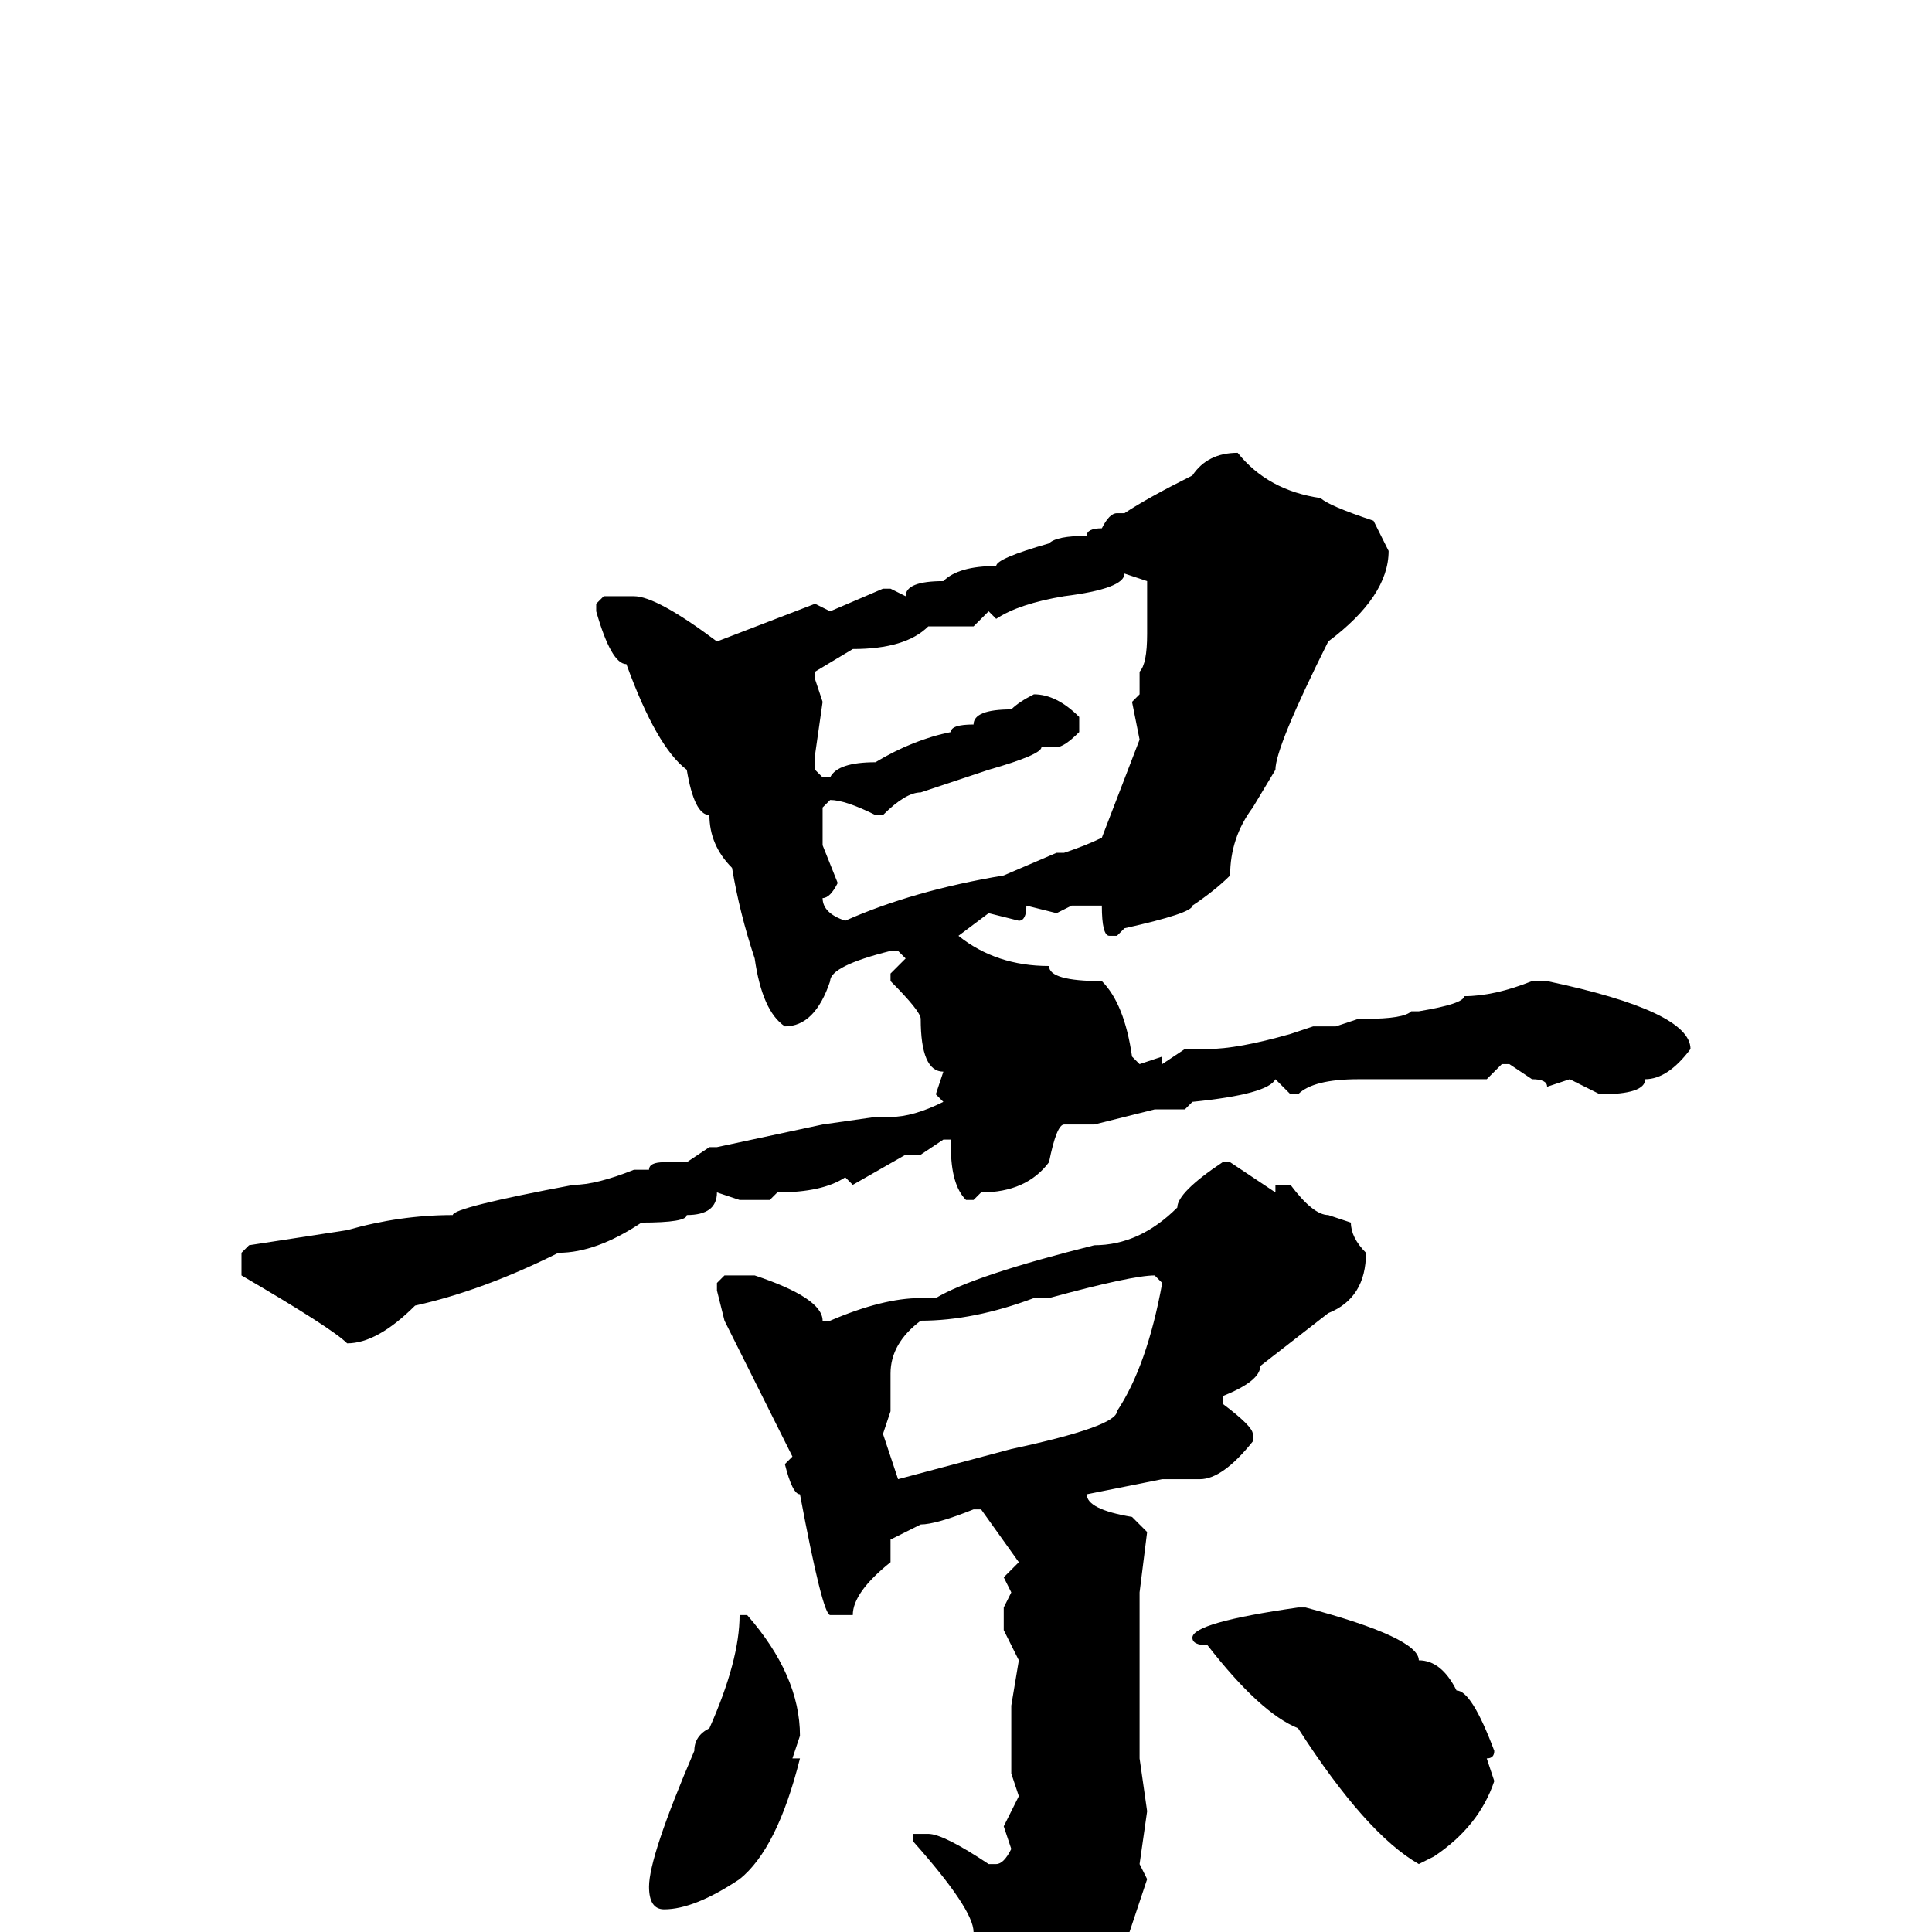 <svg xmlns="http://www.w3.org/2000/svg" viewBox="0 -256 256 256">
	<path fill="#000000" d="M164 -196Q168 -191 175 -190Q176 -189 182 -187L184 -183Q184 -177 176 -171Q169 -157 169 -154L166 -149Q163 -145 163 -140Q161 -138 158 -136Q158 -135 149 -133L148 -132H147Q146 -132 146 -136H144H142L140 -135L136 -136Q136 -134 135 -134L131 -135L127 -132Q132 -128 139 -128Q139 -126 146 -126Q149 -123 150 -116L151 -115L154 -116V-115L157 -117H160Q164 -117 171 -119L174 -120H177L180 -121H181Q186 -121 187 -122H188Q194 -123 194 -124Q198 -124 203 -126H205Q224 -122 224 -117Q221 -113 218 -113Q218 -111 212 -111L208 -113L205 -112Q205 -113 203 -113L200 -115H199L197 -113H192H188H180Q174 -113 172 -111H171L169 -113Q168 -111 158 -110L157 -109H153L145 -107H141Q140 -107 139 -102Q136 -98 130 -98L129 -97H128Q126 -99 126 -104V-105H125L122 -103H120L113 -99L112 -100Q109 -98 103 -98L102 -97H98L95 -98Q95 -95 91 -95Q91 -94 85 -94Q79 -90 74 -90Q64 -85 55 -83Q50 -78 46 -78Q44 -80 32 -87V-90L33 -91L46 -93Q53 -95 60 -95Q60 -96 76 -99Q79 -99 84 -101H85H86Q86 -102 88 -102H91L94 -104H95L109 -107L116 -108H118Q121 -108 125 -110L124 -111L125 -114Q122 -114 122 -121Q122 -122 118 -126V-127L120 -129L119 -130H118Q110 -128 110 -126Q108 -120 104 -120Q101 -122 100 -129Q98 -135 97 -141Q94 -144 94 -148Q92 -148 91 -154Q87 -157 83 -168Q81 -168 79 -175V-176L80 -177H84Q87 -177 95 -171L108 -176L110 -175L117 -178H118L120 -177Q120 -179 125 -179Q127 -181 132 -181Q132 -182 139 -184Q140 -185 144 -185Q144 -186 146 -186Q147 -188 148 -188H149Q152 -190 158 -193Q160 -196 164 -196ZM149 -180Q149 -178 141 -177Q135 -176 132 -174L131 -175L129 -173H123Q120 -170 113 -170L108 -167V-166L109 -163L108 -156V-154L109 -153H110Q111 -155 116 -155Q121 -158 126 -159Q126 -160 129 -160Q129 -162 134 -162Q135 -163 137 -164Q140 -164 143 -161V-159Q141 -157 140 -157H138Q138 -156 131 -154L122 -151Q120 -151 117 -148H116Q112 -150 110 -150L109 -149V-144L111 -139Q110 -137 109 -137Q109 -135 112 -134Q121 -138 133 -140L140 -143H141Q144 -144 146 -145L151 -158L150 -163L151 -164V-167Q152 -168 152 -172V-173V-178V-179ZM162 -102H163L169 -98V-99H171Q174 -95 176 -95L179 -94Q179 -92 181 -90Q181 -84 176 -82L167 -75Q167 -73 162 -71V-70Q166 -67 166 -66V-65Q162 -60 159 -60H154L144 -58Q144 -56 150 -55L152 -53L151 -45V-28V-24V-23L152 -16L151 -9L152 -7L148 5Q146 9 138 18Q138 20 135 20L133 19V13Q131 0 129 0Q129 -3 121 -12V-13H123Q125 -13 131 -9H132Q133 -9 134 -11L133 -14L135 -18L134 -21V-22V-24V-25V-29V-30L135 -36L133 -40V-43L134 -45L133 -47L135 -49L130 -56H129Q124 -54 122 -54L118 -52V-50V-49Q113 -45 113 -42H110Q109 -42 106 -58Q105 -58 104 -62L105 -63L96 -81L95 -85V-86L96 -87H100Q109 -84 109 -81H110Q117 -84 122 -84H124Q129 -87 145 -91Q151 -91 156 -96Q156 -98 162 -102ZM139 -84H137Q129 -81 122 -81Q118 -78 118 -74V-73V-69L117 -66L119 -60L134 -64Q148 -67 148 -69Q152 -75 154 -86L153 -87Q150 -87 139 -84ZM173 -43Q188 -39 188 -36Q191 -36 193 -32Q195 -32 198 -24Q198 -23 197 -23L198 -20Q196 -14 190 -10L188 -9Q181 -13 172 -27Q167 -29 160 -38Q158 -38 158 -39Q158 -41 172 -43ZM99 -42Q106 -34 106 -26L105 -23H106Q103 -11 98 -7Q92 -3 88 -3Q86 -3 86 -6Q86 -10 92 -24Q92 -26 94 -27Q98 -36 98 -42Z"/>
</svg>
